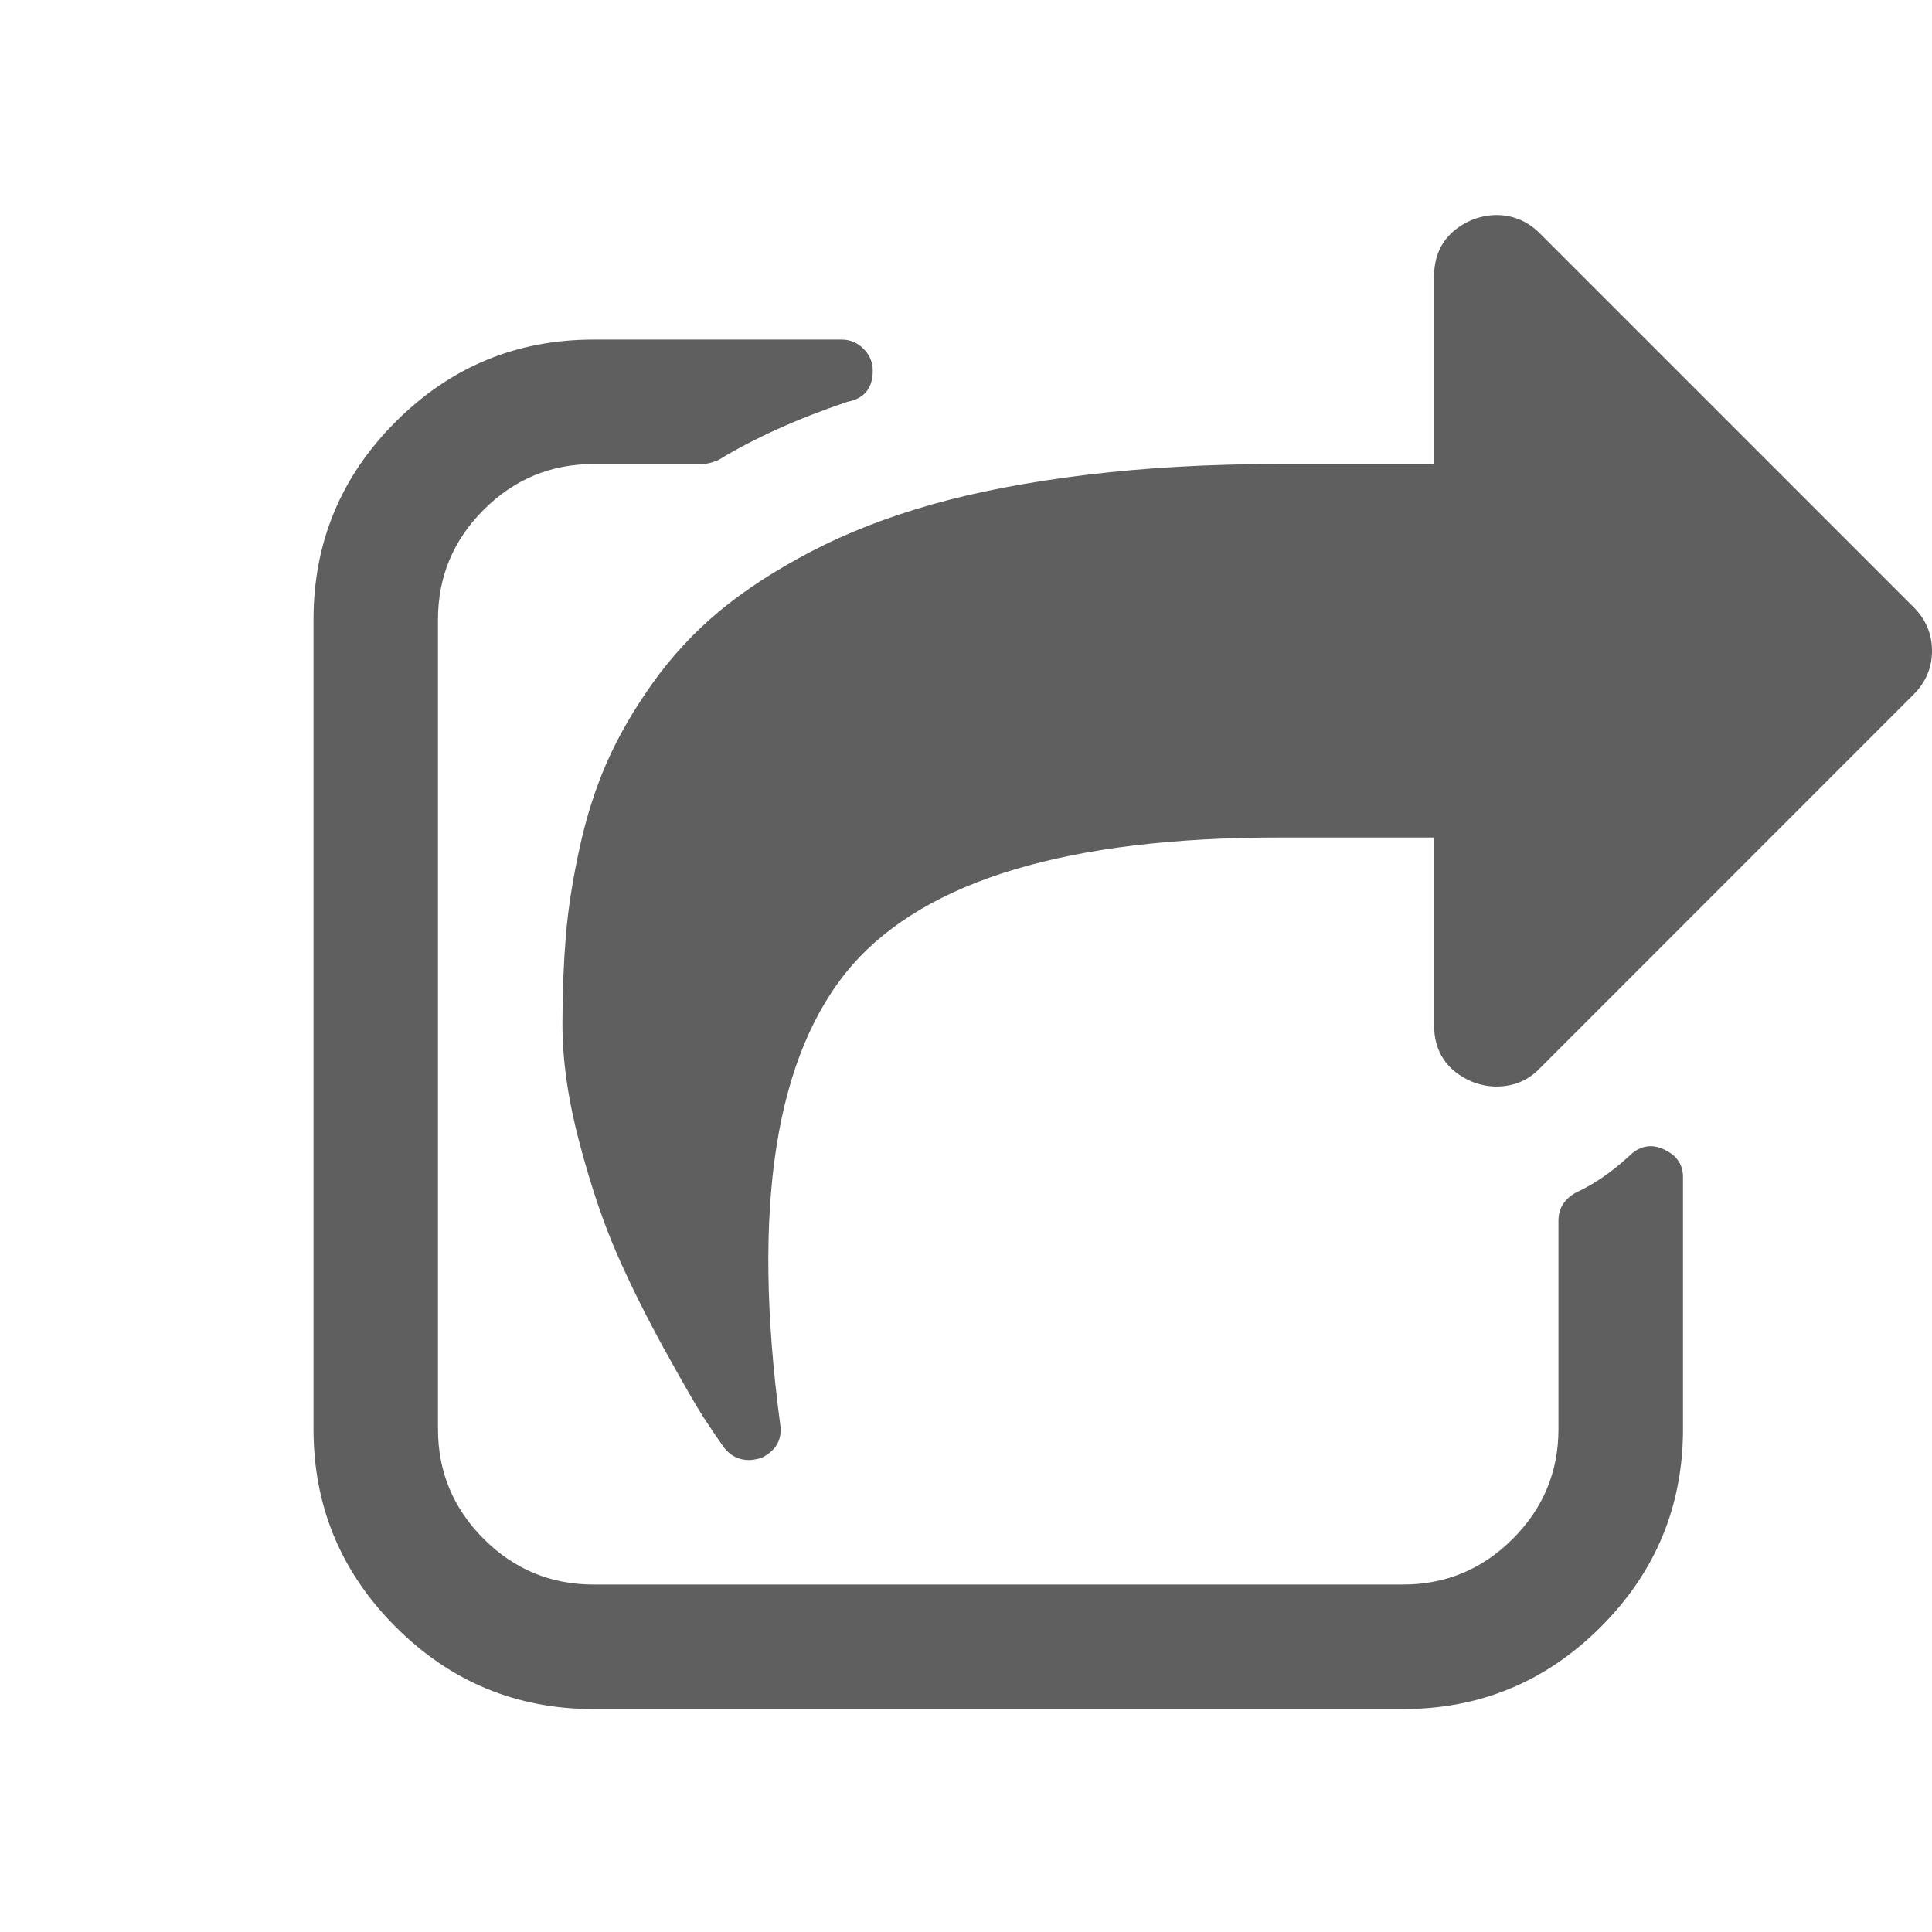 <?xml version="1.0" encoding="UTF-8"?>
<svg width="26px" height="26px" viewBox="0 0 26 26" version="1.1" xmlns="http://www.w3.org/2000/svg" xmlns:xlink="http://www.w3.org/1999/xlink">
    <!-- Generator: Sketch 47.1 (45422) - http://www.bohemiancoding.com/sketch -->
    <title>footer__nav-share</title>
    <desc>Created with Sketch.</desc>
    <defs></defs>
    <g id="Symbols" stroke="none" stroke-width="1" fill="none" fill-rule="evenodd">
        <g id="Nav-bottom" transform="translate(-250, -14)" fill-rule="nonzero" fill="#5F5F5F">
            <g id="Group-3" transform="translate(250, 14)">
                <path d="M25.751,8.169 C25.917,8.335 26,8.531 26,8.758 C26,8.985 25.917,9.181 25.751,9.347 L20.725,14.374 C20.568,14.539 20.371,14.622 20.136,14.622 C20.031,14.622 19.922,14.601 19.809,14.557 C19.468,14.409 19.298,14.151 19.298,13.784 L19.298,11.271 L17.203,11.271 C14.385,11.271 12.474,11.843 11.47,12.986 C10.432,14.182 10.109,16.246 10.501,19.178 C10.528,19.378 10.44,19.527 10.24,19.623 C10.17,19.64 10.118,19.649 10.083,19.649 C9.943,19.649 9.83,19.592 9.742,19.479 C9.655,19.356 9.563,19.221 9.467,19.073 C9.371,18.924 9.199,18.626 8.95,18.176 C8.702,17.727 8.486,17.293 8.302,16.874 C8.119,16.455 7.951,15.958 7.799,15.382 C7.646,14.806 7.569,14.274 7.569,13.785 C7.569,13.357 7.585,12.96 7.615,12.594 C7.646,12.227 7.707,11.835 7.799,11.416 C7.89,10.997 8.012,10.613 8.165,10.264 C8.318,9.915 8.523,9.559 8.78,9.197 C9.038,8.835 9.337,8.512 9.677,8.228 C10.017,7.945 10.43,7.676 10.914,7.423 C11.398,7.17 11.942,6.958 12.544,6.788 C13.146,6.618 13.842,6.485 14.631,6.389 C15.421,6.293 16.279,6.245 17.204,6.245 L19.298,6.245 L19.298,3.732 C19.298,3.365 19.468,3.108 19.809,2.959 C19.922,2.916 20.031,2.894 20.136,2.894 C20.362,2.894 20.559,2.977 20.725,3.143 L25.751,8.169 Z M22.374,15.46 C22.557,15.539 22.649,15.665 22.649,15.84 L22.649,19.23 C22.649,20.269 22.28,21.156 21.543,21.894 C20.806,22.631 19.917,23 18.879,23 L7.988,23 C6.95,23 6.062,22.631 5.325,21.894 C4.587,21.156 4.219,20.269 4.219,19.23 L4.219,8.34 C4.219,7.301 4.587,6.413 5.325,5.676 C6.062,4.938 6.95,4.57 7.988,4.57 L11.326,4.57 C11.44,4.57 11.538,4.611 11.621,4.694 C11.704,4.777 11.745,4.875 11.745,4.988 C11.745,5.224 11.632,5.364 11.405,5.407 C10.733,5.634 10.152,5.896 9.664,6.193 C9.577,6.228 9.507,6.245 9.454,6.245 L7.988,6.245 C7.412,6.245 6.919,6.45 6.509,6.86 C6.099,7.27 5.894,7.763 5.894,8.339 L5.894,19.23 C5.894,19.806 6.099,20.299 6.509,20.709 C6.919,21.119 7.412,21.324 7.988,21.324 L18.879,21.324 C19.455,21.324 19.948,21.119 20.358,20.709 C20.768,20.299 20.973,19.806 20.973,19.23 L20.973,16.429 C20.973,16.263 21.052,16.136 21.209,16.049 C21.453,15.936 21.689,15.774 21.916,15.565 C22.055,15.425 22.208,15.39 22.374,15.46 Z" id="Combined-Shape"></path>
            </g>
        </g>
    </g>
</svg>